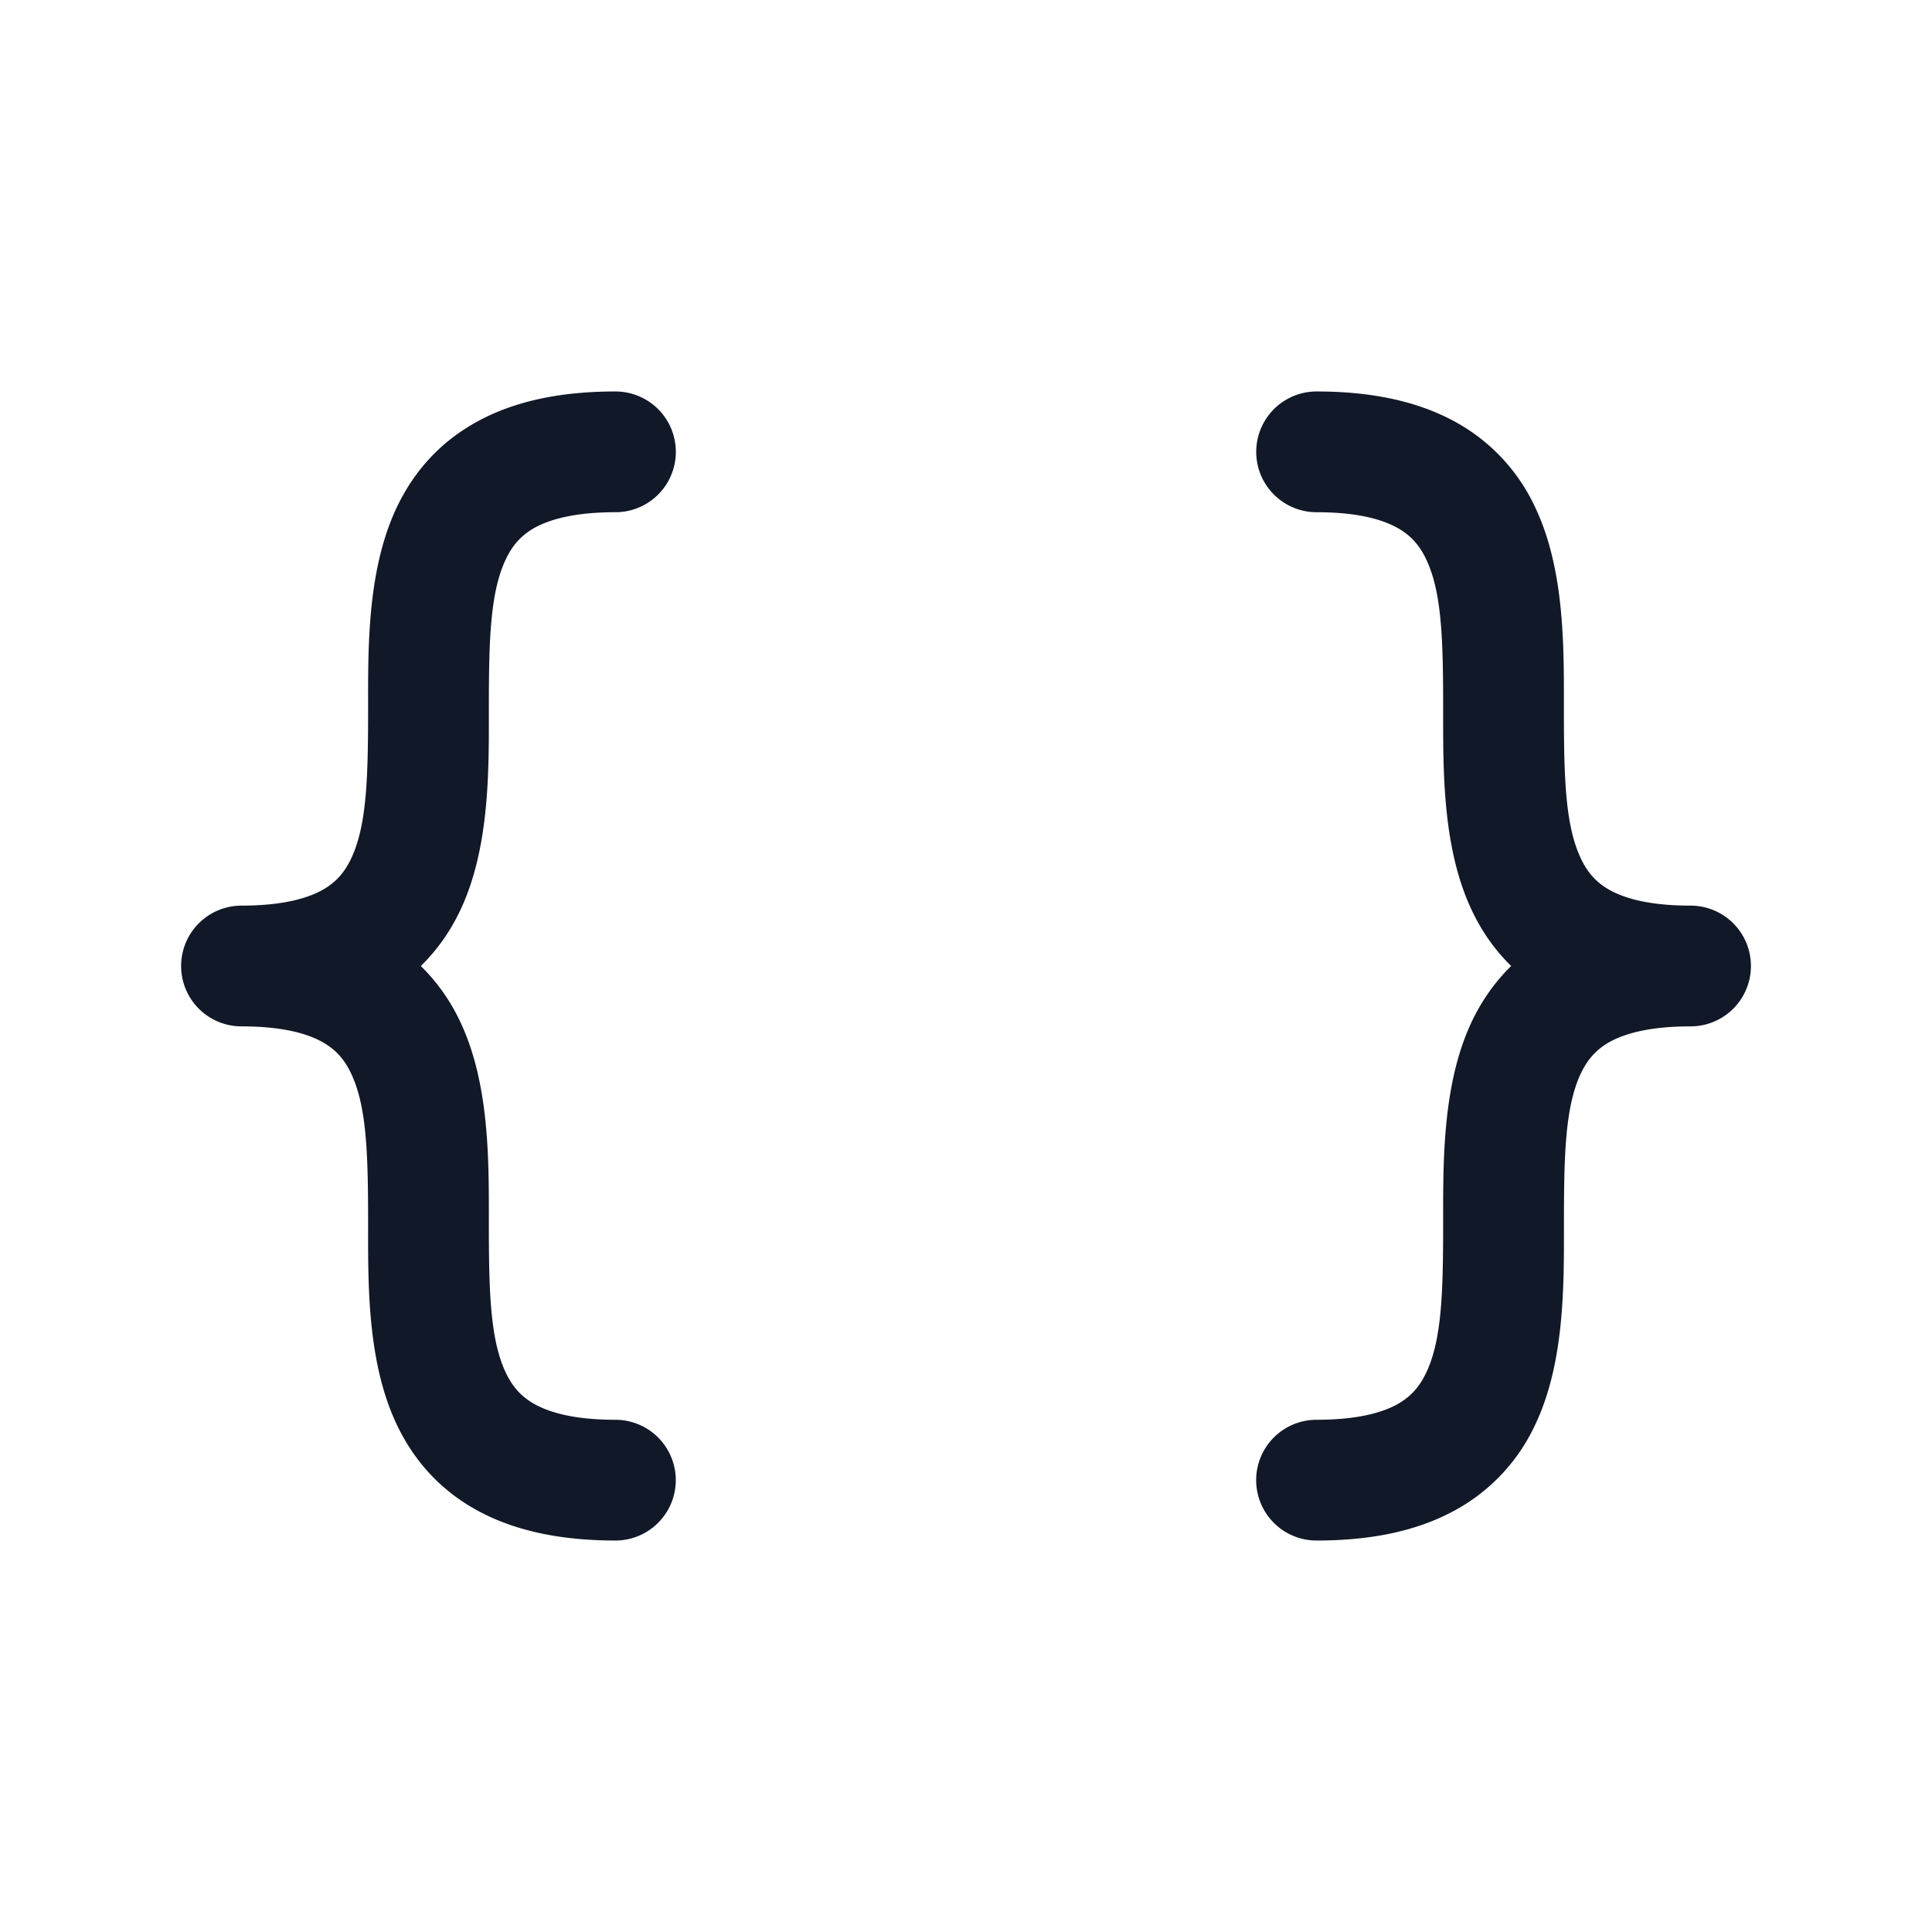 <svg xmlns="http://www.w3.org/2000/svg" width="32" height="32" fill="none" viewBox="0 0 32 32"><path fill="#111827" fill-rule="evenodd" d="M10.194 6.484c-.883 0-1.64.15-2.262.484-.64.342-1.072.84-1.348 1.41-.489 1.009-.488 2.275-.487 3.25v.114c0 1.139-.021 1.942-.287 2.491-.111.229-.26.396-.491.52C5.07 14.884 4.666 15 4 15a1 1 0 1 0 0 2c.666 0 1.071.115 1.319.248.23.123.38.29.49.519.267.549.288 1.352.288 2.491v.113c-.001.977-.002 2.242.487 3.25.276.57.708 1.069 1.348 1.411.623.333 1.38.484 2.261.484a1 1 0 1 0 0-2c-.665 0-1.07-.115-1.318-.248-.231-.123-.38-.29-.491-.519-.266-.548-.287-1.352-.287-2.49v-.114c0-.976.002-2.242-.488-3.25A3.17 3.17 0 0 0 6.97 16c.271-.264.481-.567.64-.894.489-1.01.488-2.275.487-3.25v-.114c0-1.14.02-1.943.287-2.491.11-.229.26-.396.49-.52.249-.132.654-.247 1.32-.247a1 1 0 1 0 0-2Zm11.613 0a1 1 0 0 0 0 2c.666 0 1.07.115 1.318.248.231.123.38.29.491.519.267.548.287 1.352.287 2.491v.113c0 .976-.001 2.242.488 3.25.158.328.368.631.639.895-.271.264-.48.567-.64.894-.488 1.01-.487 2.275-.487 3.25v.114c0 1.14-.02 1.943-.287 2.491-.11.229-.26.396-.49.52-.248.132-.653.247-1.32.247a1 1 0 0 0 0 2c.883 0 1.64-.15 2.262-.484a3.094 3.094 0 0 0 1.348-1.41c.49-1.009.488-2.274.488-3.25v-.114c0-1.139.02-1.942.286-2.491.111-.229.26-.396.491-.52.248-.132.653-.247 1.32-.247a1 1 0 1 0 0-2c-.667 0-1.072-.115-1.32-.248-.23-.123-.38-.29-.49-.519-.267-.549-.288-1.352-.288-2.491v-.113c.001-.976.002-2.242-.487-3.25a3.094 3.094 0 0 0-1.348-1.411c-.623-.333-1.379-.484-2.261-.484Z" clip-rule="evenodd"/></svg>